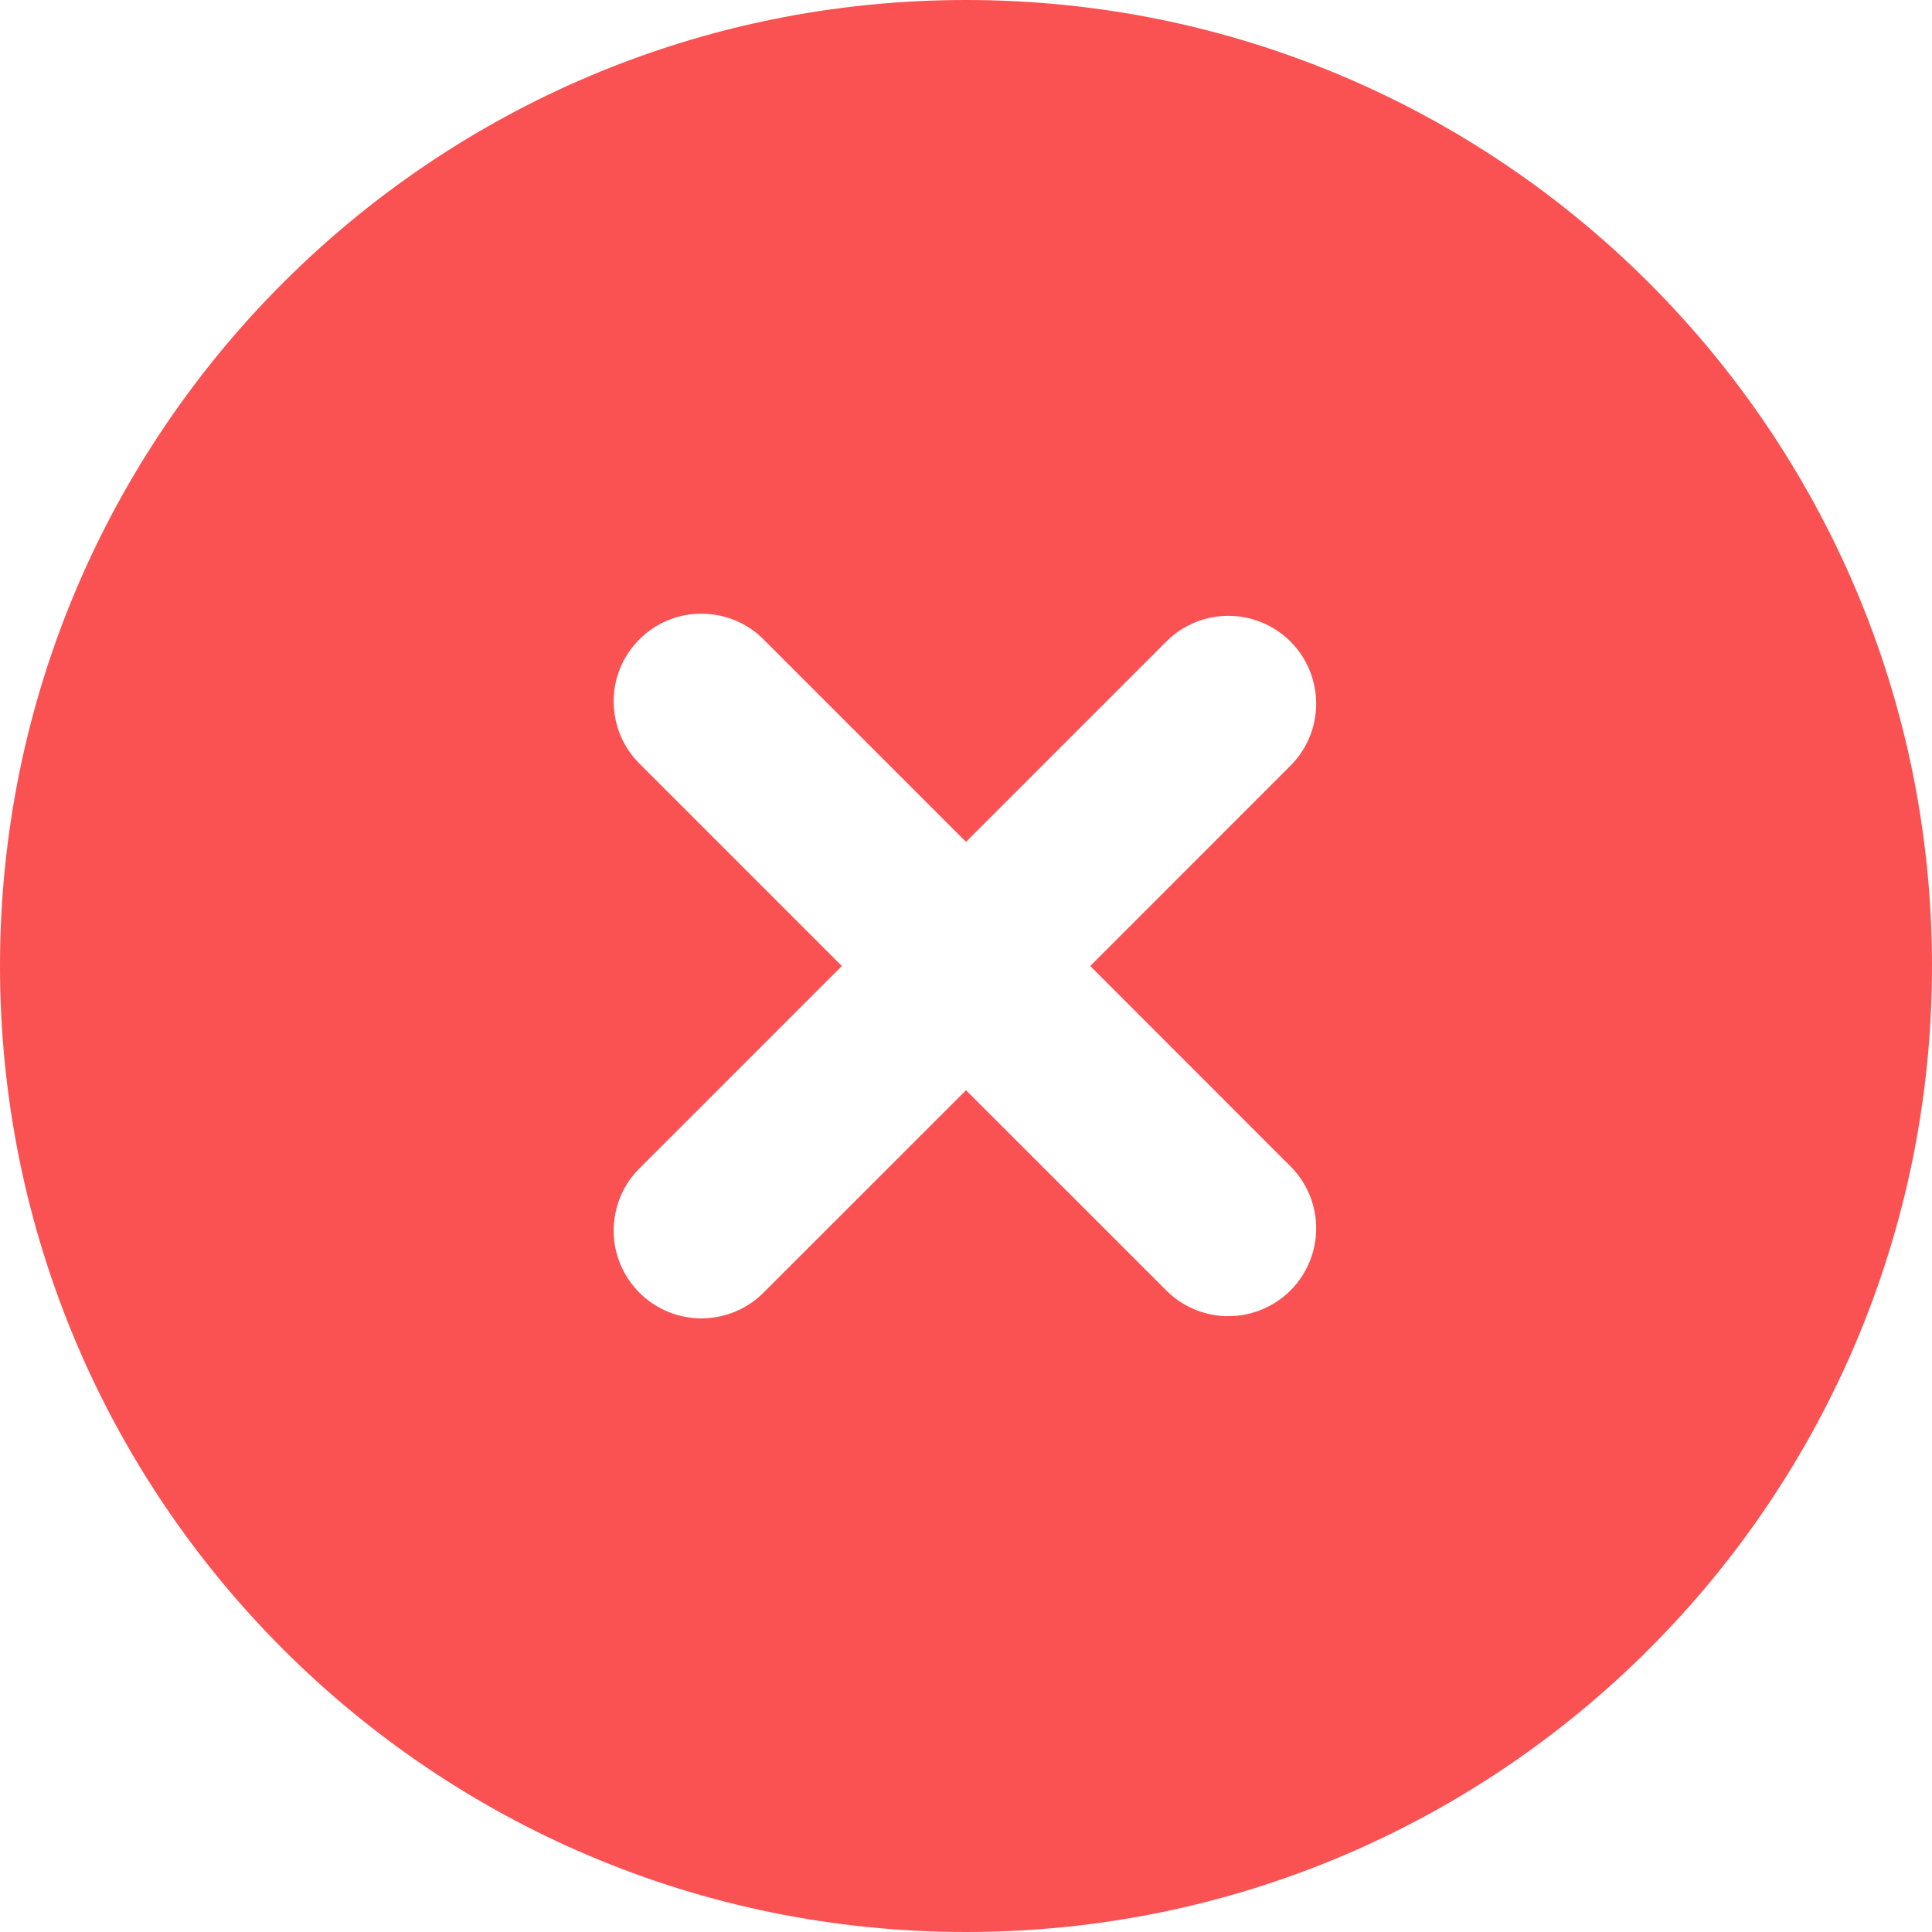 <svg width="20" height="20" viewBox="0 0 20 20" fill="none" xmlns="http://www.w3.org/2000/svg">
<path fill-rule="evenodd" clip-rule="evenodd" d="M10 0C4.477 0 0 4.477 0 10C0 15.523 4.477 20 10 20C15.523 20 20 15.523 20 10C20 4.477 15.523 0 10 0ZM13.37 7.915C13.536 7.744 13.627 7.514 13.625 7.276C13.623 7.038 13.527 6.81 13.359 6.641C13.19 6.473 12.962 6.377 12.724 6.375C12.486 6.373 12.256 6.464 12.085 6.63L10 8.715L7.915 6.63C7.832 6.543 7.731 6.474 7.62 6.426C7.509 6.379 7.39 6.354 7.269 6.353C7.149 6.351 7.029 6.374 6.917 6.42C6.806 6.466 6.704 6.533 6.619 6.619C6.533 6.704 6.466 6.806 6.42 6.917C6.374 7.029 6.351 7.149 6.353 7.269C6.354 7.39 6.379 7.509 6.426 7.62C6.474 7.731 6.543 7.832 6.63 7.915L8.715 10L6.63 12.085C6.543 12.168 6.474 12.269 6.426 12.38C6.379 12.491 6.354 12.61 6.353 12.73C6.351 12.851 6.374 12.971 6.42 13.083C6.466 13.194 6.533 13.296 6.619 13.381C6.704 13.467 6.806 13.534 6.917 13.58C7.029 13.626 7.149 13.649 7.269 13.648C7.39 13.646 7.509 13.621 7.62 13.574C7.731 13.526 7.832 13.457 7.915 13.37L10 11.286L12.085 13.37C12.256 13.536 12.486 13.627 12.724 13.625C12.962 13.623 13.19 13.527 13.359 13.359C13.527 13.19 13.623 12.962 13.625 12.724C13.627 12.486 13.536 12.256 13.37 12.085L11.286 10L13.37 7.915Z" fill="#FA5252"/>
</svg>
